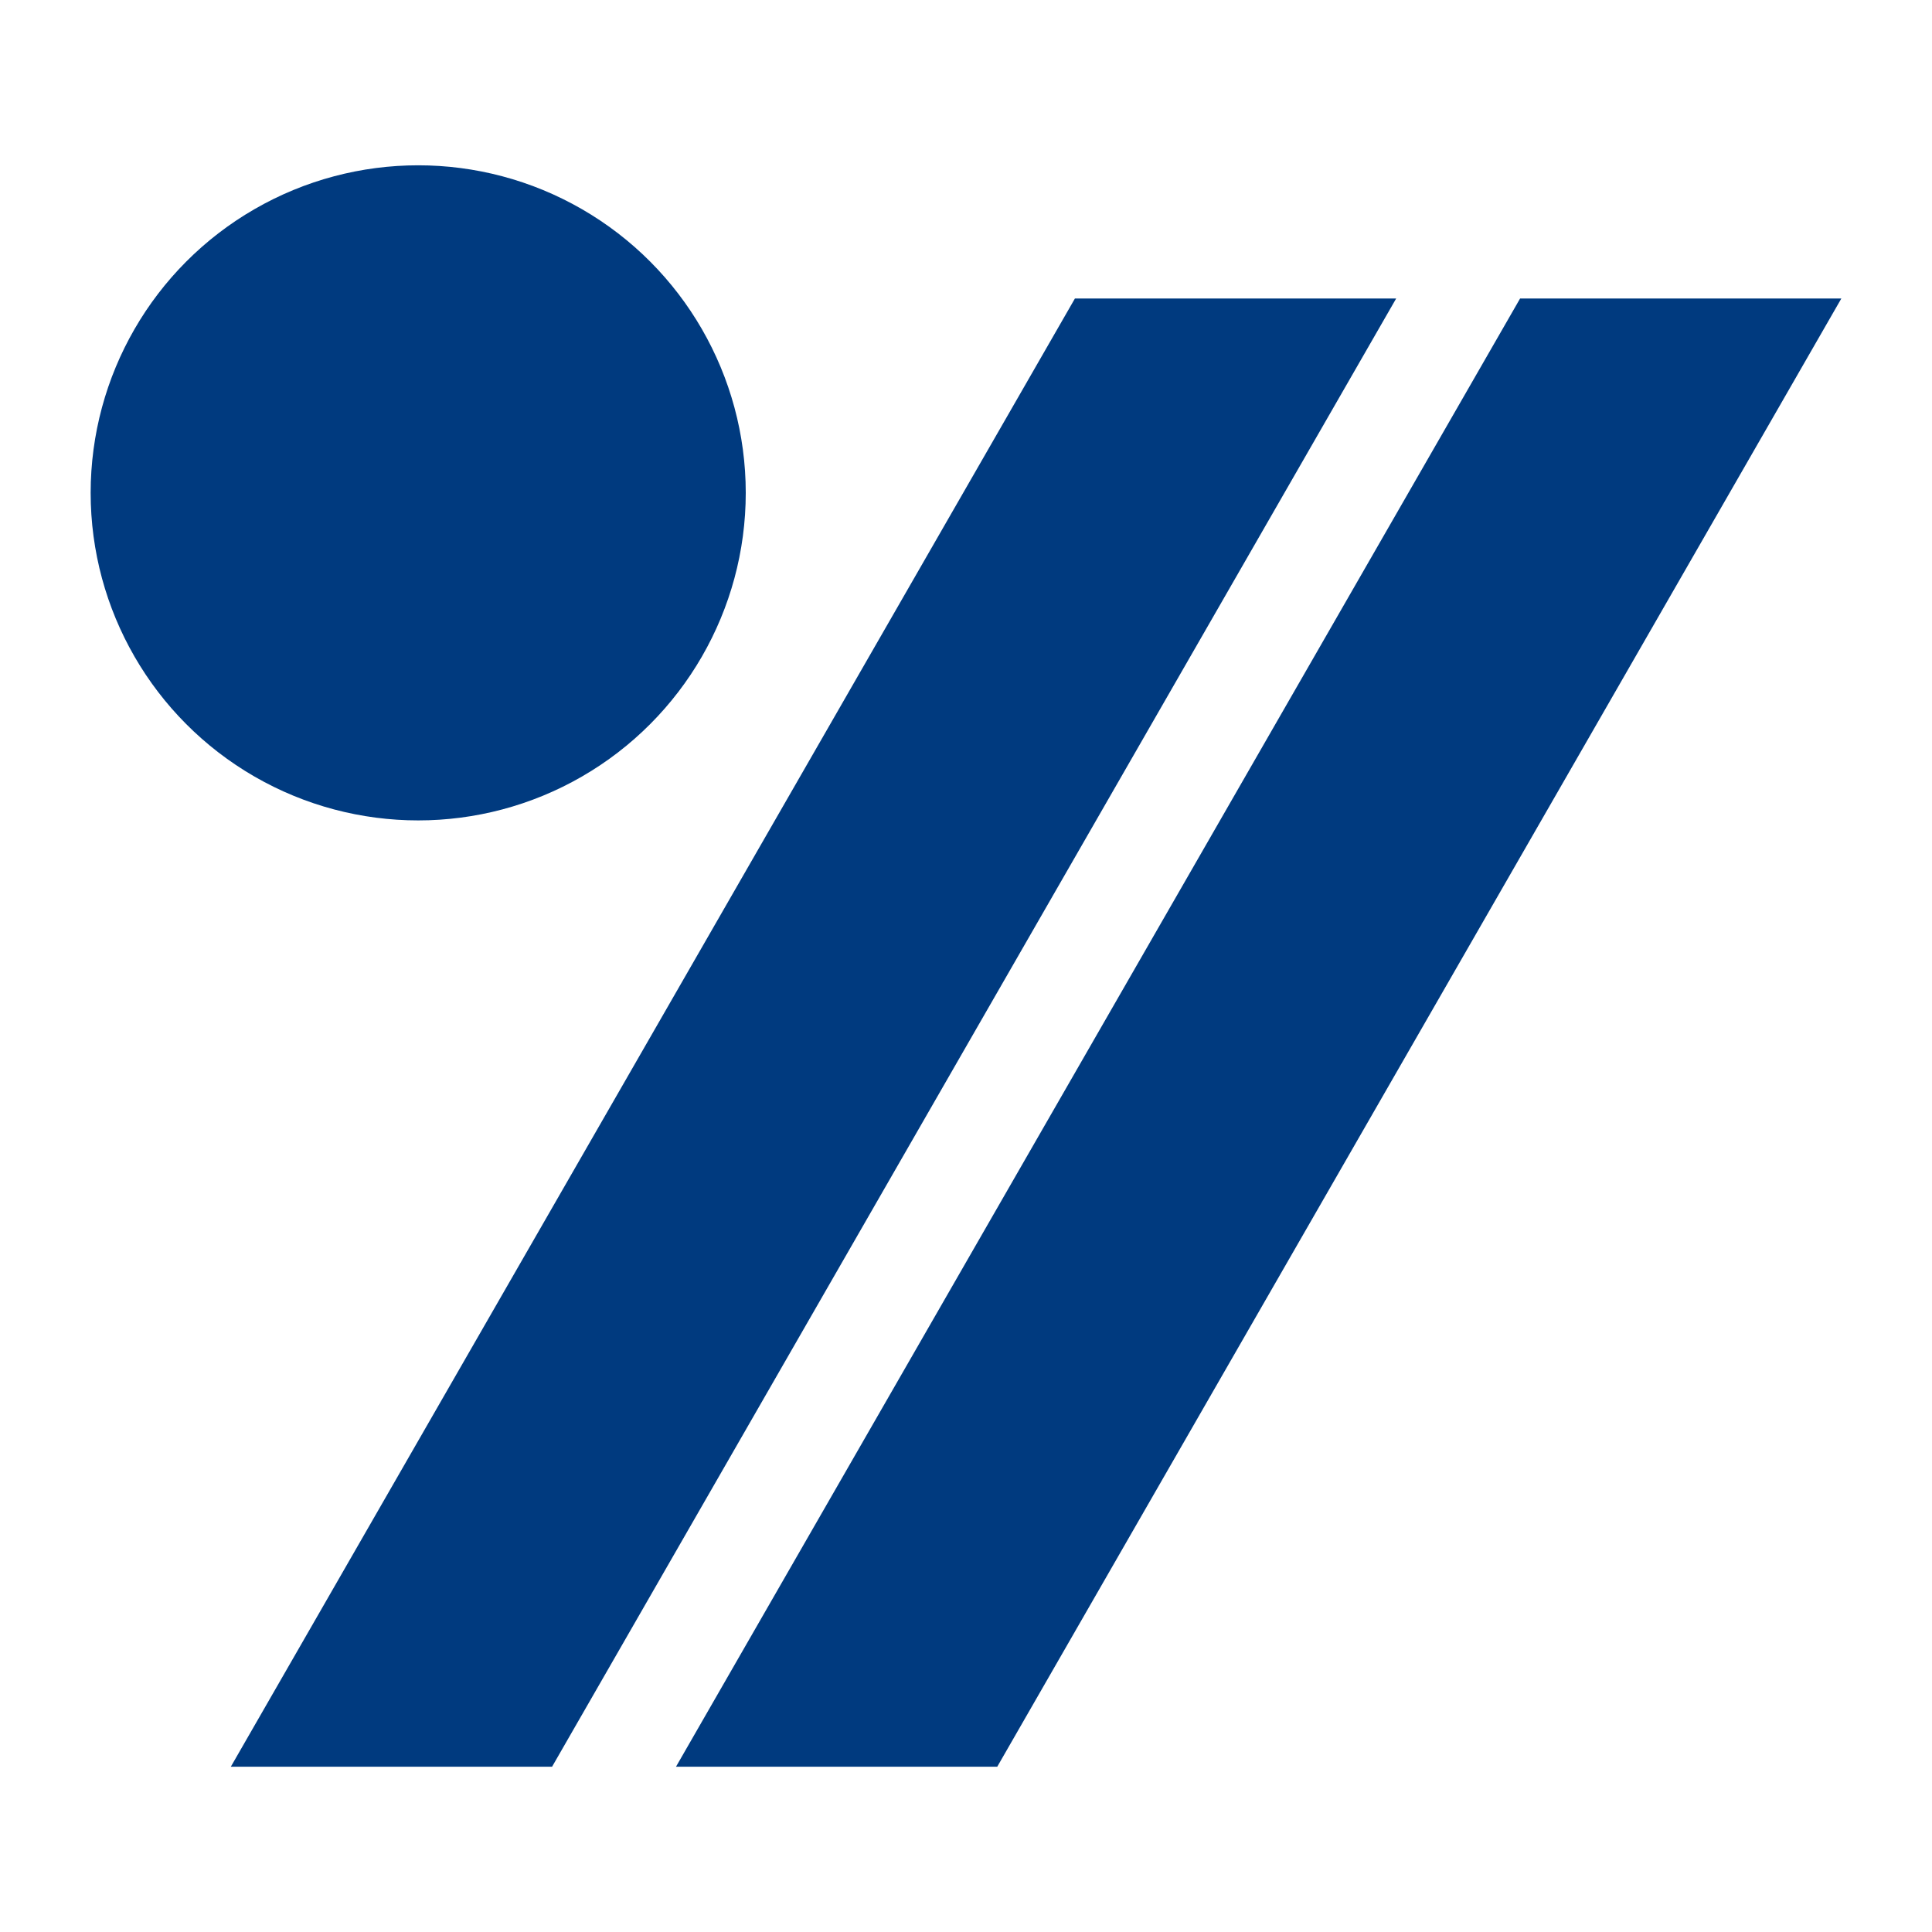 <?xml version="1.0" encoding="utf-8"?>
<!-- Generator: Adobe Illustrator 24.1.3, SVG Export Plug-In . SVG Version: 6.00 Build 0)  -->
<svg version="1.1" id="Layer_1" xmlns="http://www.w3.org/2000/svg" xmlns:xlink="http://www.w3.org/1999/xlink" x="0px" y="0px"
	 viewBox="0 0 500 500" style="enable-background:new 0 0 500 500;" xml:space="preserve">
<style type="text/css">
	.st0{fill:#231F20;}
	.st1{fill:#FFFFFF;}
	.st2{fill:#AA0000;}
	.st3{fill:#003A7F;}
</style>
<g>
	<polygon class="st3" points="258.09,457.22 174.95,457.22 393.4,77.25 476.54,77.25 	"/>
	<polygon class="st3" points="142.88,457.22 59.74,457.22 278.19,77.25 361.33,77.25 	"/>
	<circle class="st3" cx="108.23" cy="127.55" r="84.77"/>
</g>
</svg>
